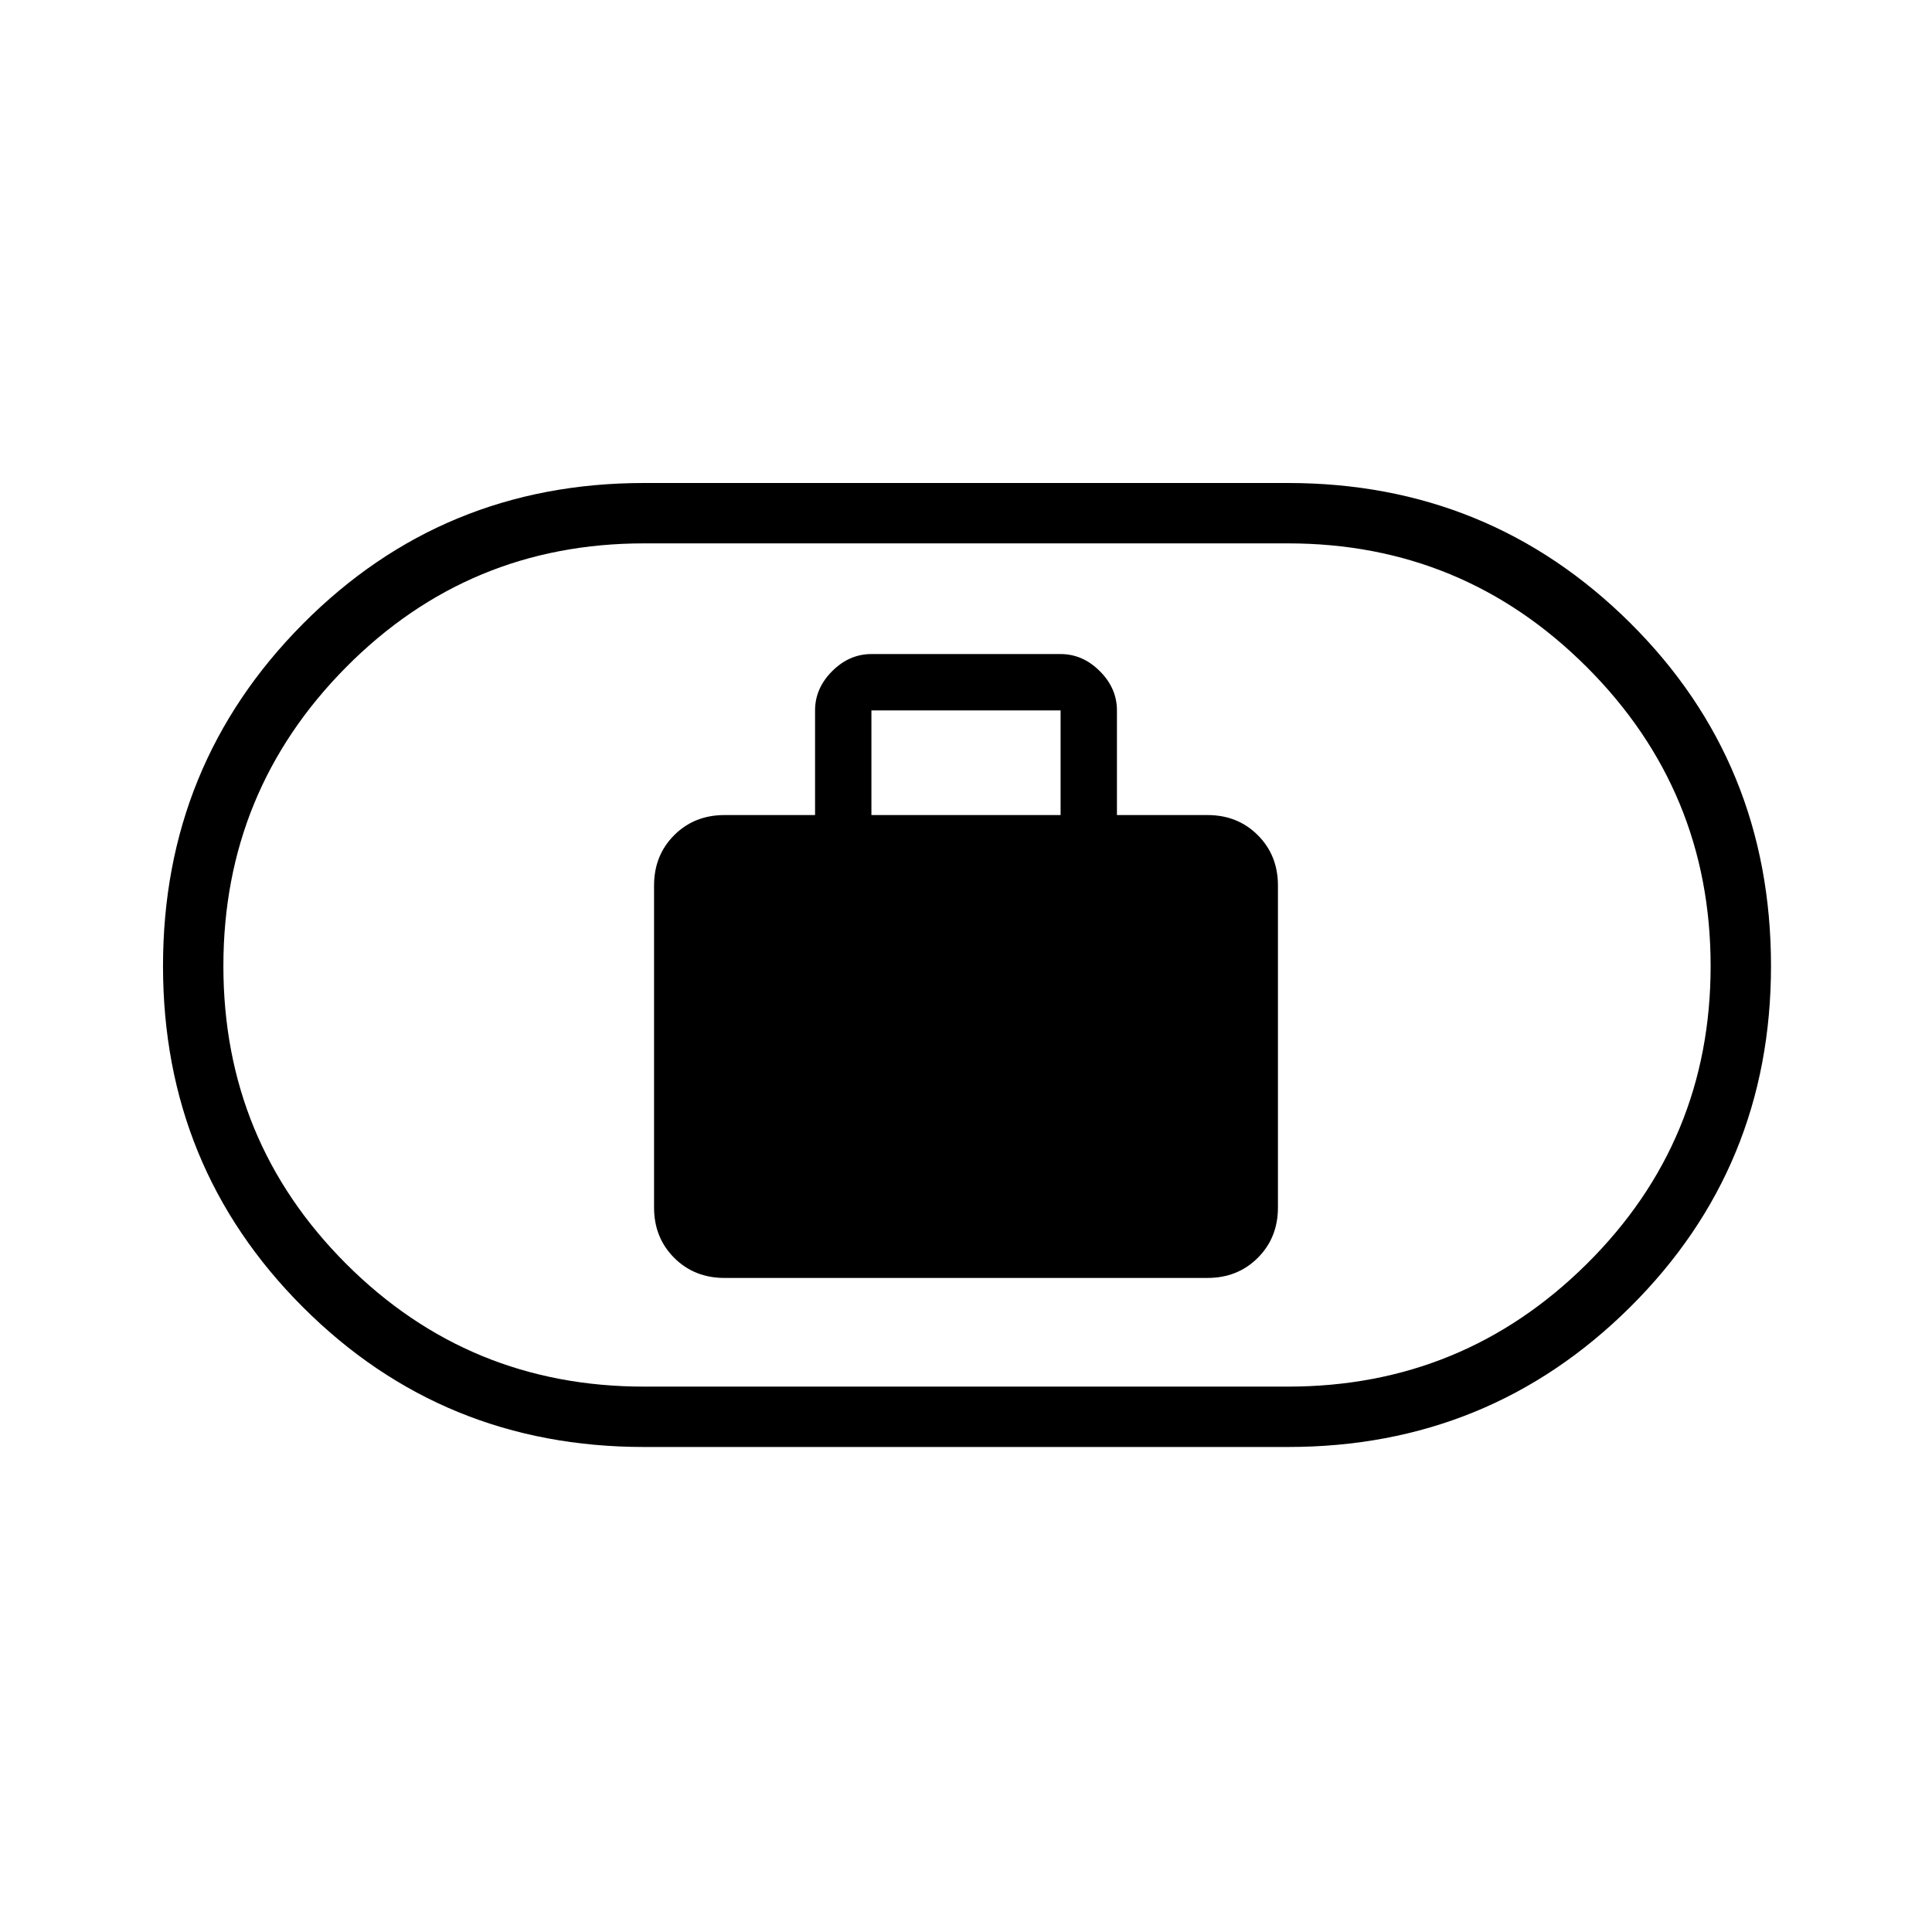 <svg xmlns="http://www.w3.org/2000/svg" height="48" width="48"><path d="M18 31.75h12q.75 0 1.25-.5t.5-1.25v-8q0-.75-.5-1.25t-1.25-.5h-2.25v-2.6q0-.55-.425-.975-.425-.425-.975-.425h-4.7q-.55 0-.975.425-.425.425-.425.975v2.6H18q-.75 0-1.25.5t-.5 1.25v8q0 .75.5 1.25t1.25.5Zm3.65-11.5v-2.6h4.7v2.6ZM16 35.95q-5 0-8.475-3.475Q4.05 29 4.05 24t3.475-8.5Q11 12 16 12h16q5 0 8.5 3.475T44 24q0 5-3.5 8.475Q37 35.95 32 35.95Zm0-1.5h16q4.35 0 7.425-3.05T42.5 24q0-4.35-3.075-7.425T32 13.5H16q-4.35 0-7.4 3.075Q5.55 19.65 5.55 24t3.05 7.4q3.05 3.05 7.4 3.05ZM24 24Z"/></svg>